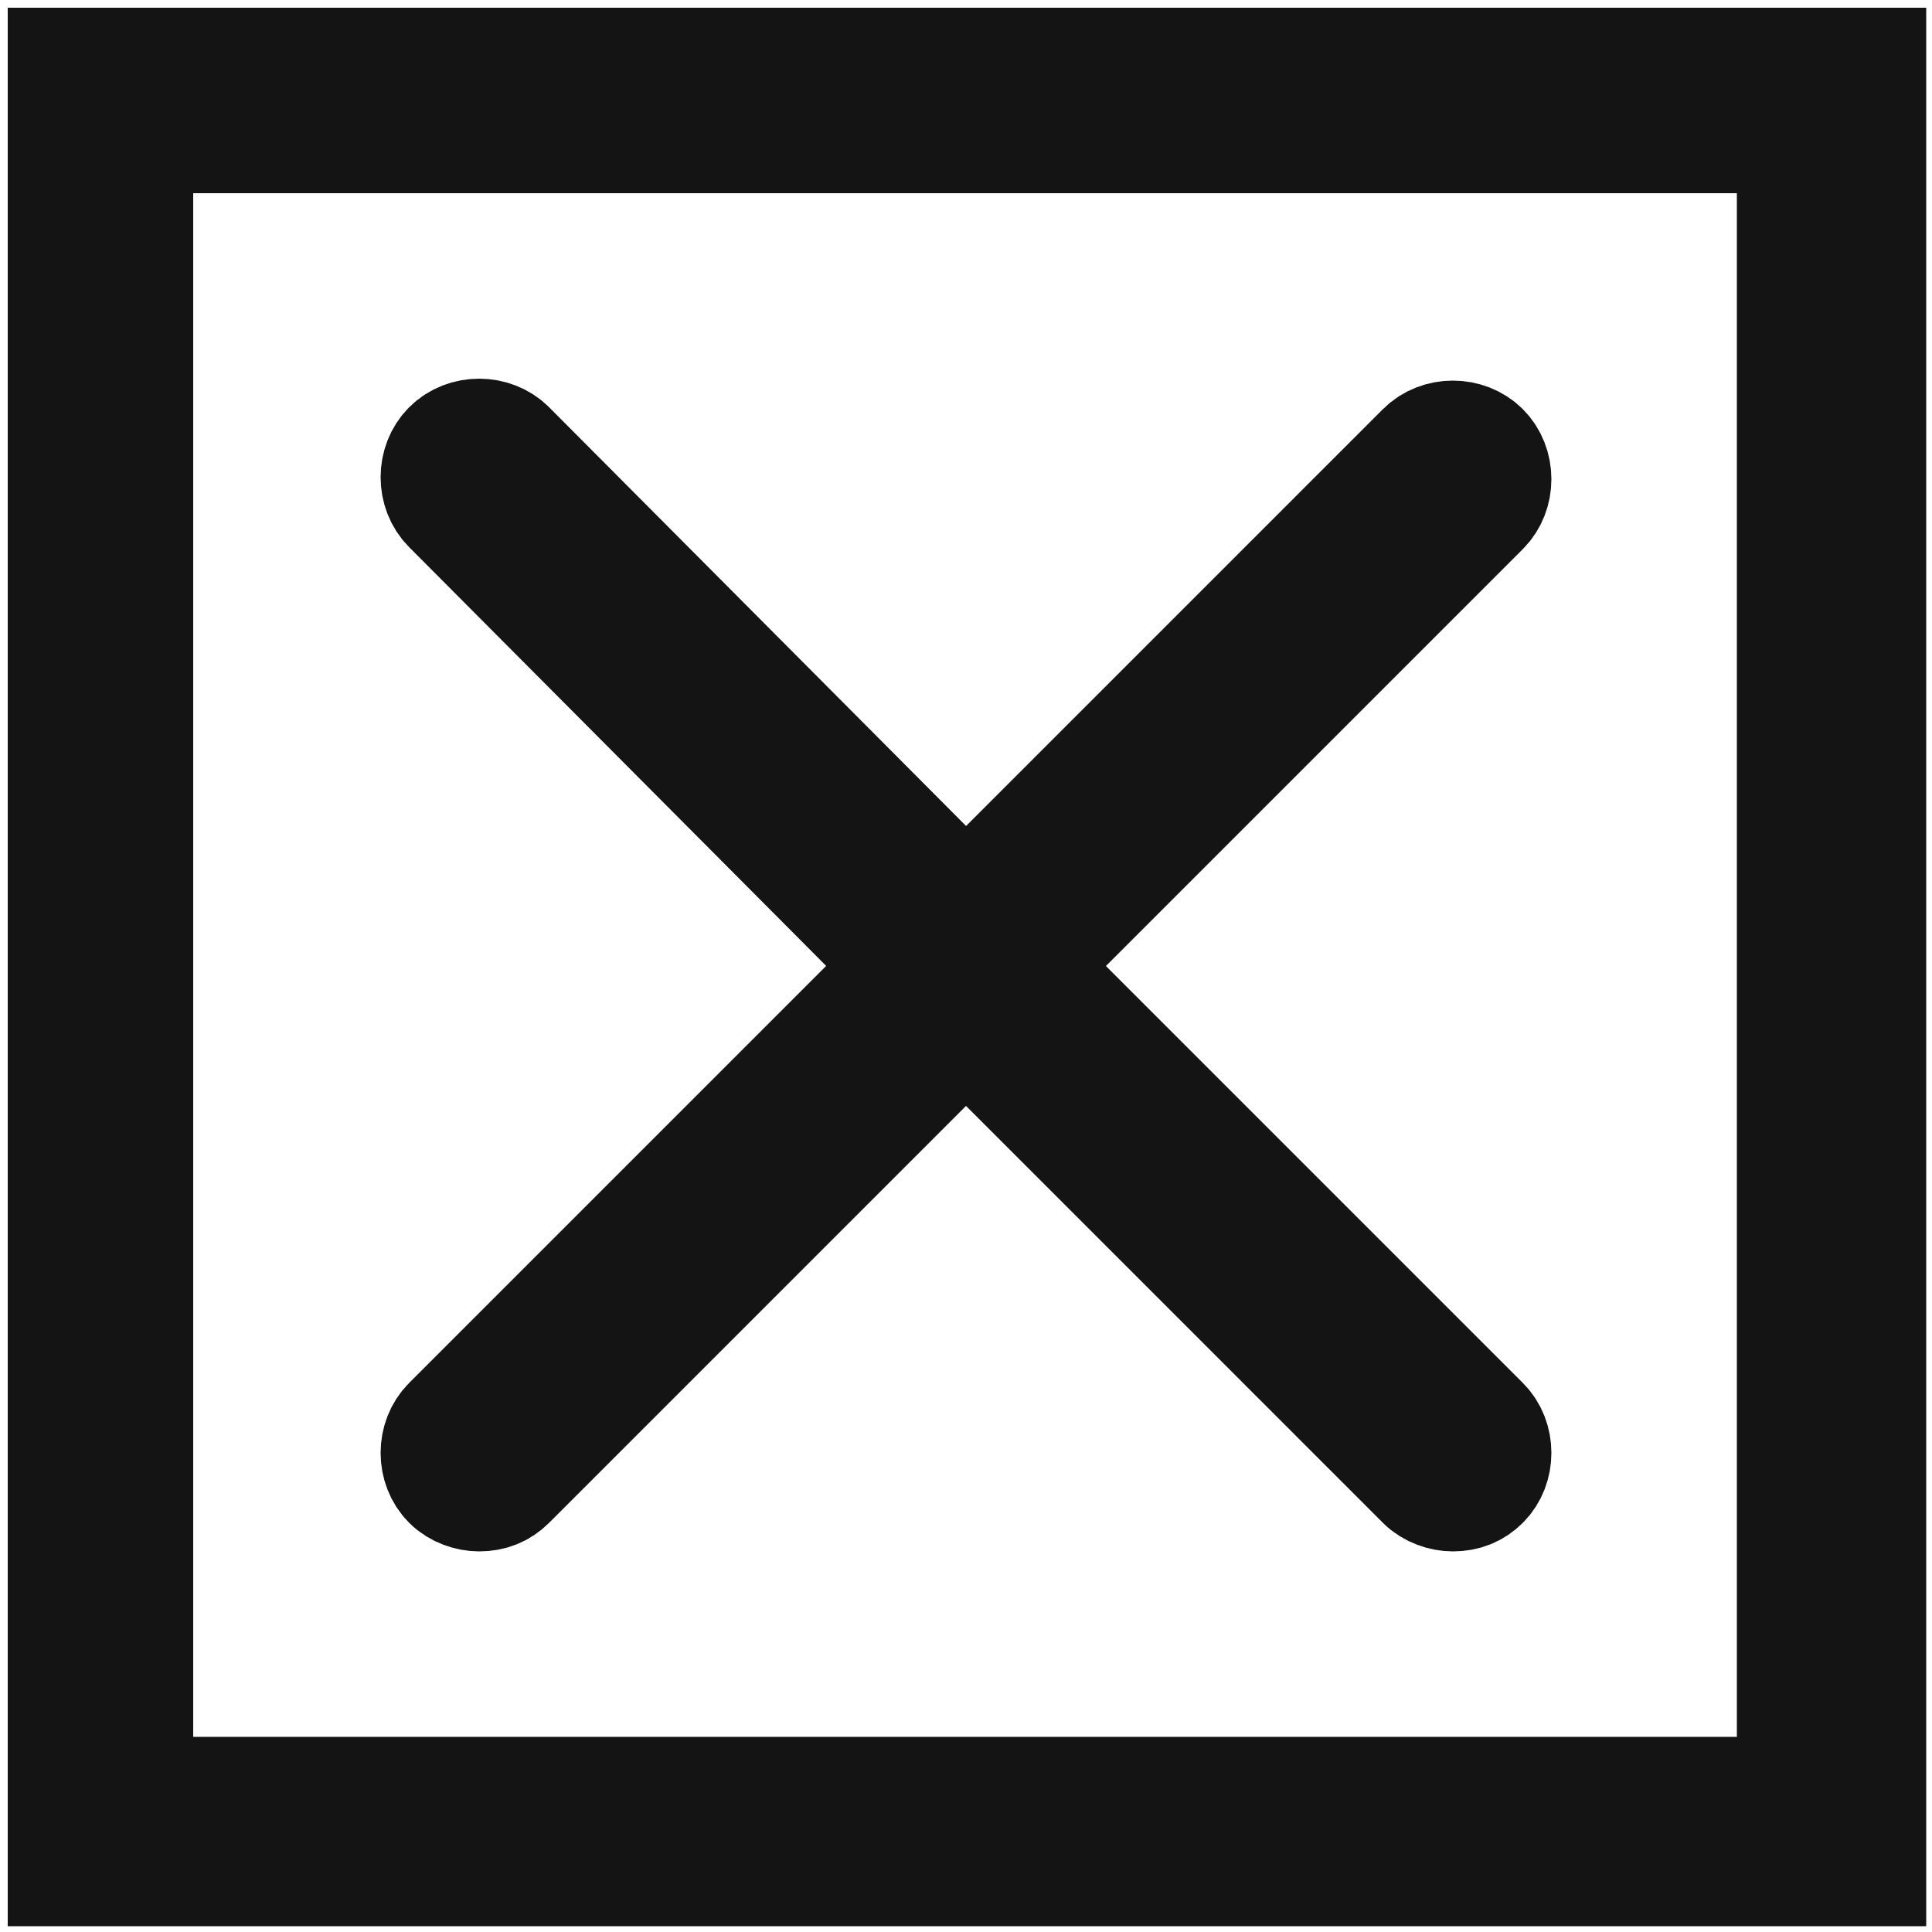 <?xml version="1.0" encoding="utf-8"?>
<!-- Generator: Adobe Illustrator 24.1.1, SVG Export Plug-In . SVG Version: 6.00 Build 0)  -->
<svg version="1.1" id="Capa_1" xmlns="http://www.w3.org/2000/svg" xmlns:xlink="http://www.w3.org/1999/xlink" x="0px" y="0px"
	 viewBox="0 0 100 100" style="enable-background:new 0 0 100 100;" xml:space="preserve">
<style type="text/css">
	.st0{fill:#141414;stroke:#141414;stroke-width:6;stroke-miterlimit:10;}
</style>
<g>
	<g>
		<path class="st0" d="M53,50l23.7-23.7c0.8-0.8,0.8-2.2,0-3c-0.8-0.8-2.2-0.8-3,0L50,47L26.3,23.2c-0.8-0.8-2.2-0.8-3,0
			c-0.8,0.8-0.8,2.2,0,3L47,50L23.3,73.7c-0.8,0.8-0.8,2.2,0,3c0.4,0.4,1,0.6,1.5,0.6c0.6,0,1.1-0.2,1.5-0.6L50,53l23.7,23.7
			c0.4,0.4,1,0.6,1.5,0.6c0.6,0,1.1-0.2,1.5-0.6c0.8-0.8,0.8-2.2,0-3L53,50z"/>
	</g>
</g>
<path class="st0" d="M92.9,7v85.9H7V7H92.9 M96.6,3.4H3.4v93.3h93.3V3.4L96.6,3.4z"/>
</svg>
